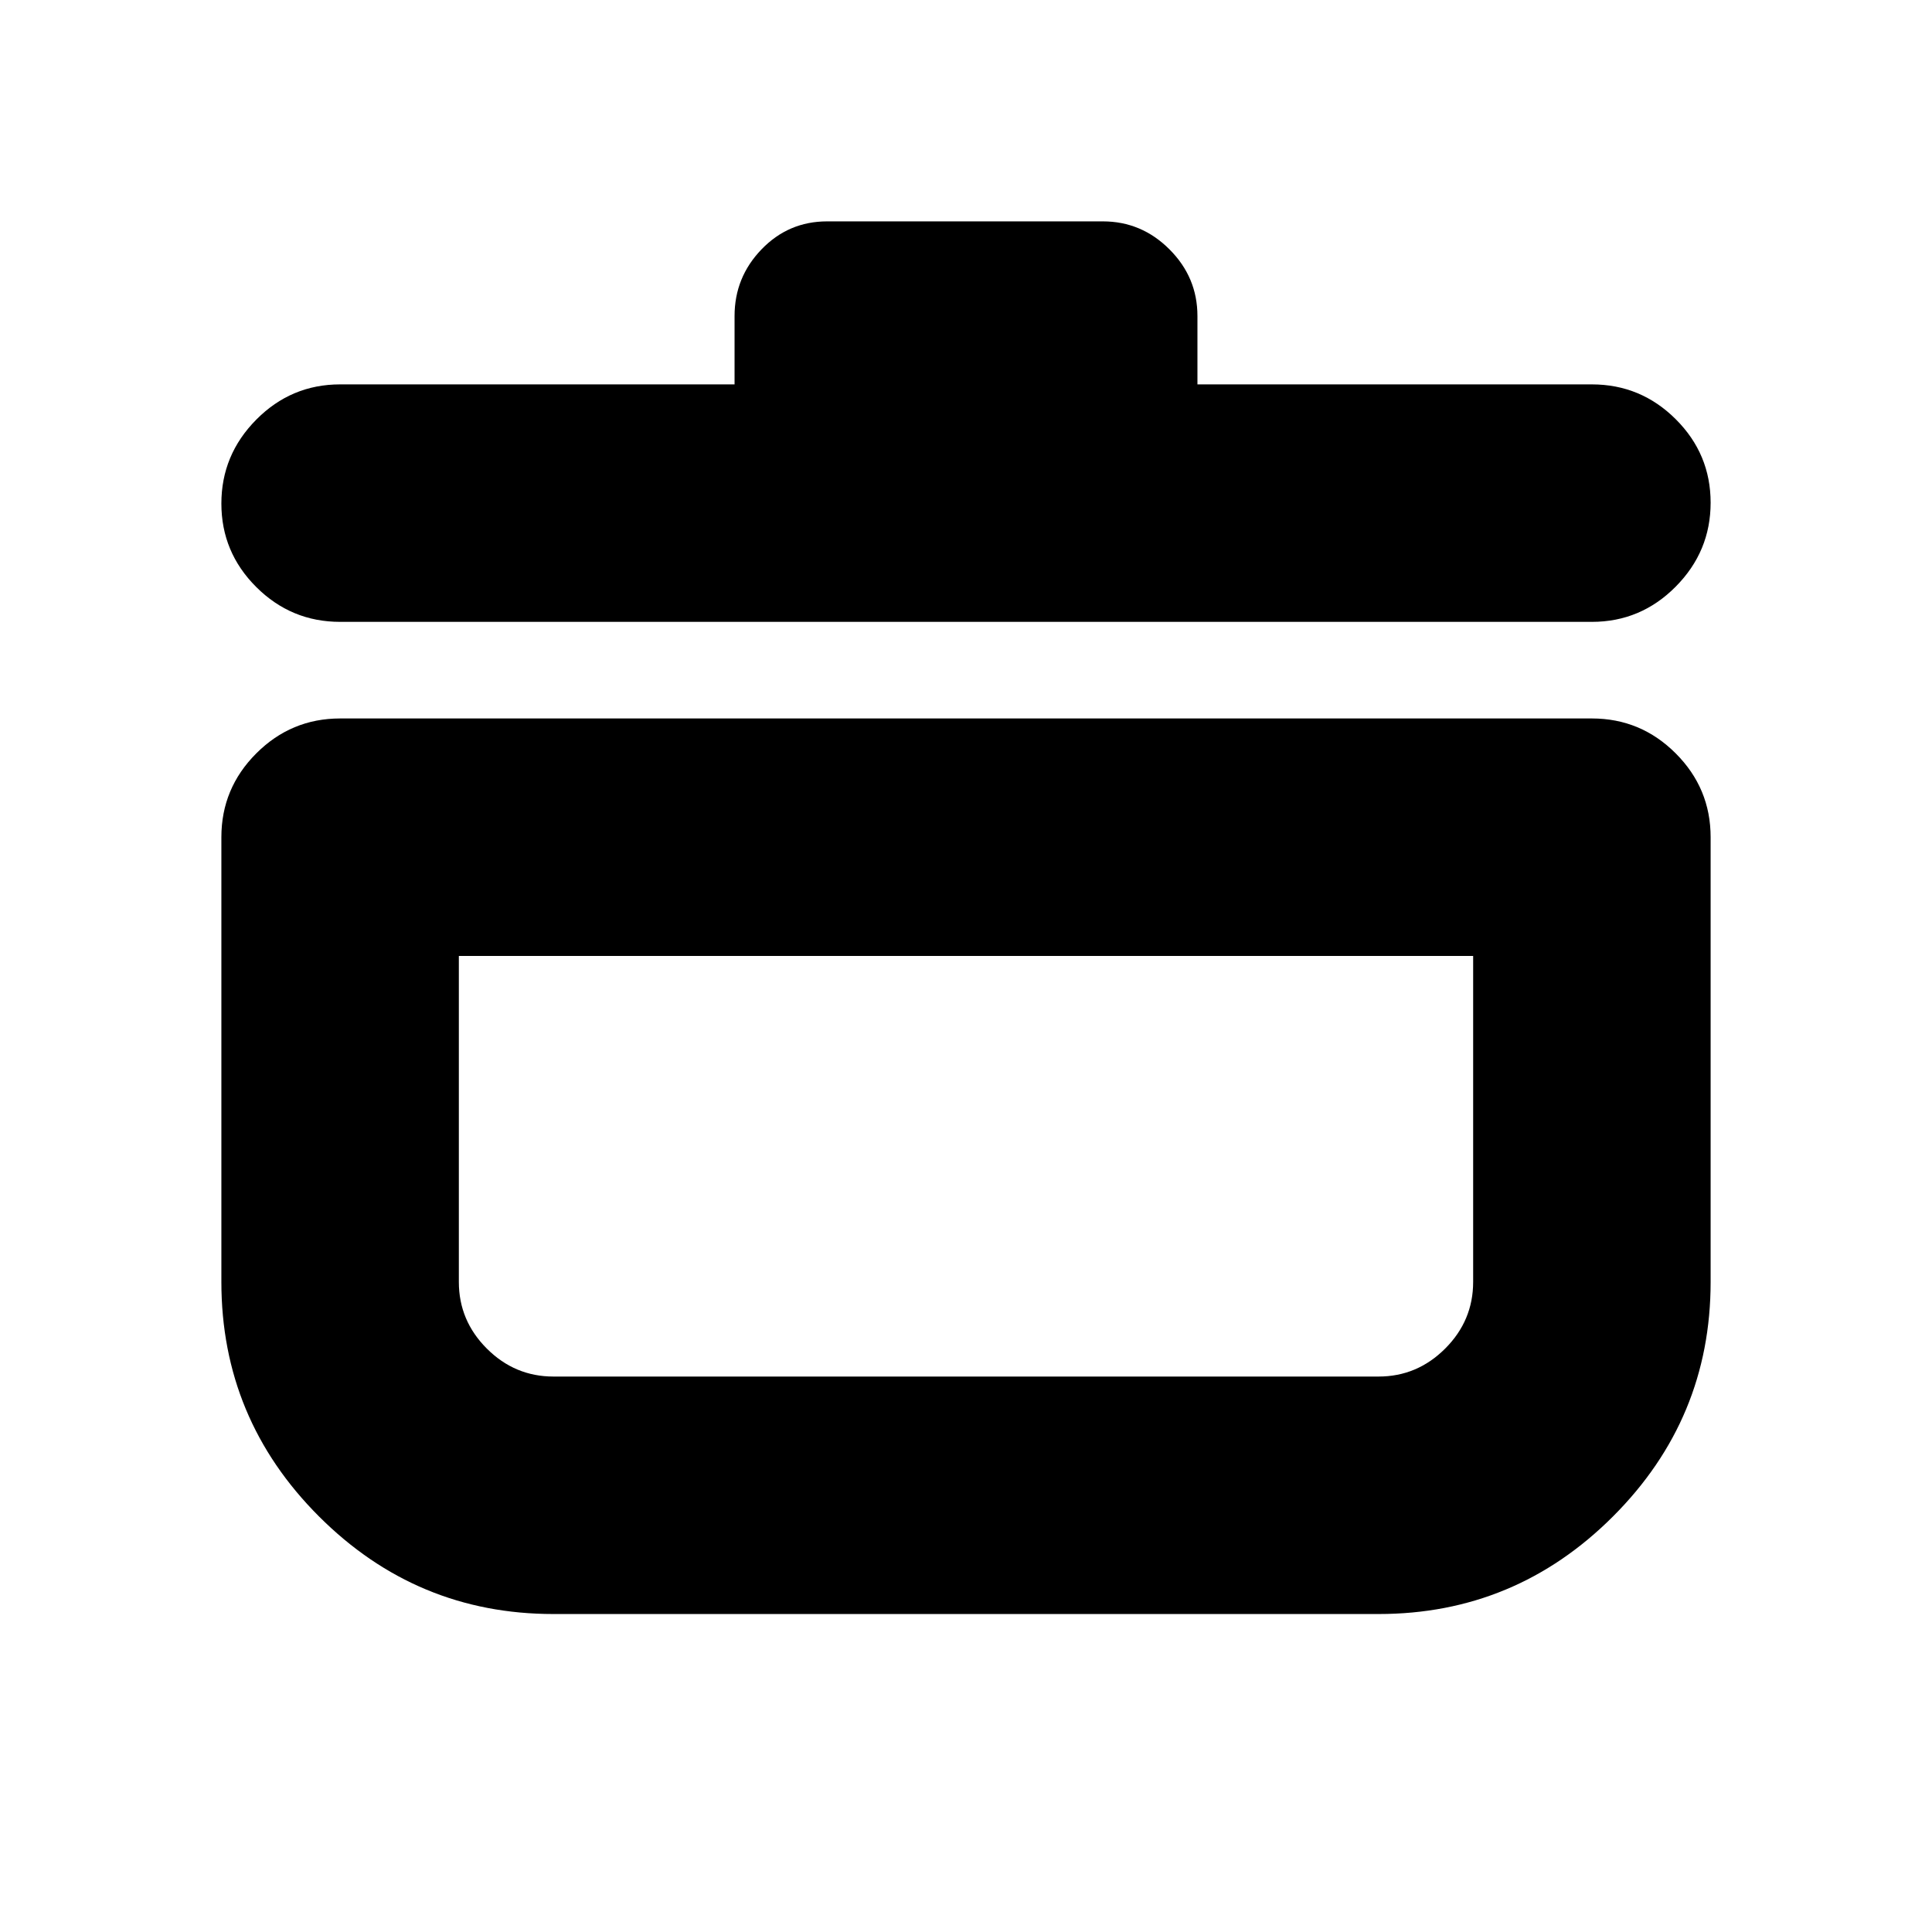 <svg xmlns="http://www.w3.org/2000/svg" height="20" viewBox="0 -960 960 960" width="20"><path d="M275-158q-68 0-116.5-48.5T110-323v-221q0-24.3 17.35-41.65Q144.7-603 169-603h622q24.3 0 41.65 17.35Q850-568.3 850-544v221q0 68-48.5 116.5T685-158H275Zm-47-327v162q0 19.2 13.9 33.1Q255.8-276 275-276h410q19.2 0 33.1-13.9Q732-303.8 732-323v-162H228Zm137-284v-34q0-19.2 13.4-33.1Q391.8-850 411-850h137q19.2 0 33.1 13.9Q595-822.2 595-803v34h196q24.3 0 41.65 17.289 17.35 17.29 17.35 41.5Q850-686 832.65-668.5T791-651H169q-24.3 0-41.65-17.289-17.35-17.29-17.35-41.5Q110-734 127.35-751.5T169-769h196Zm115 388Z"/></svg>